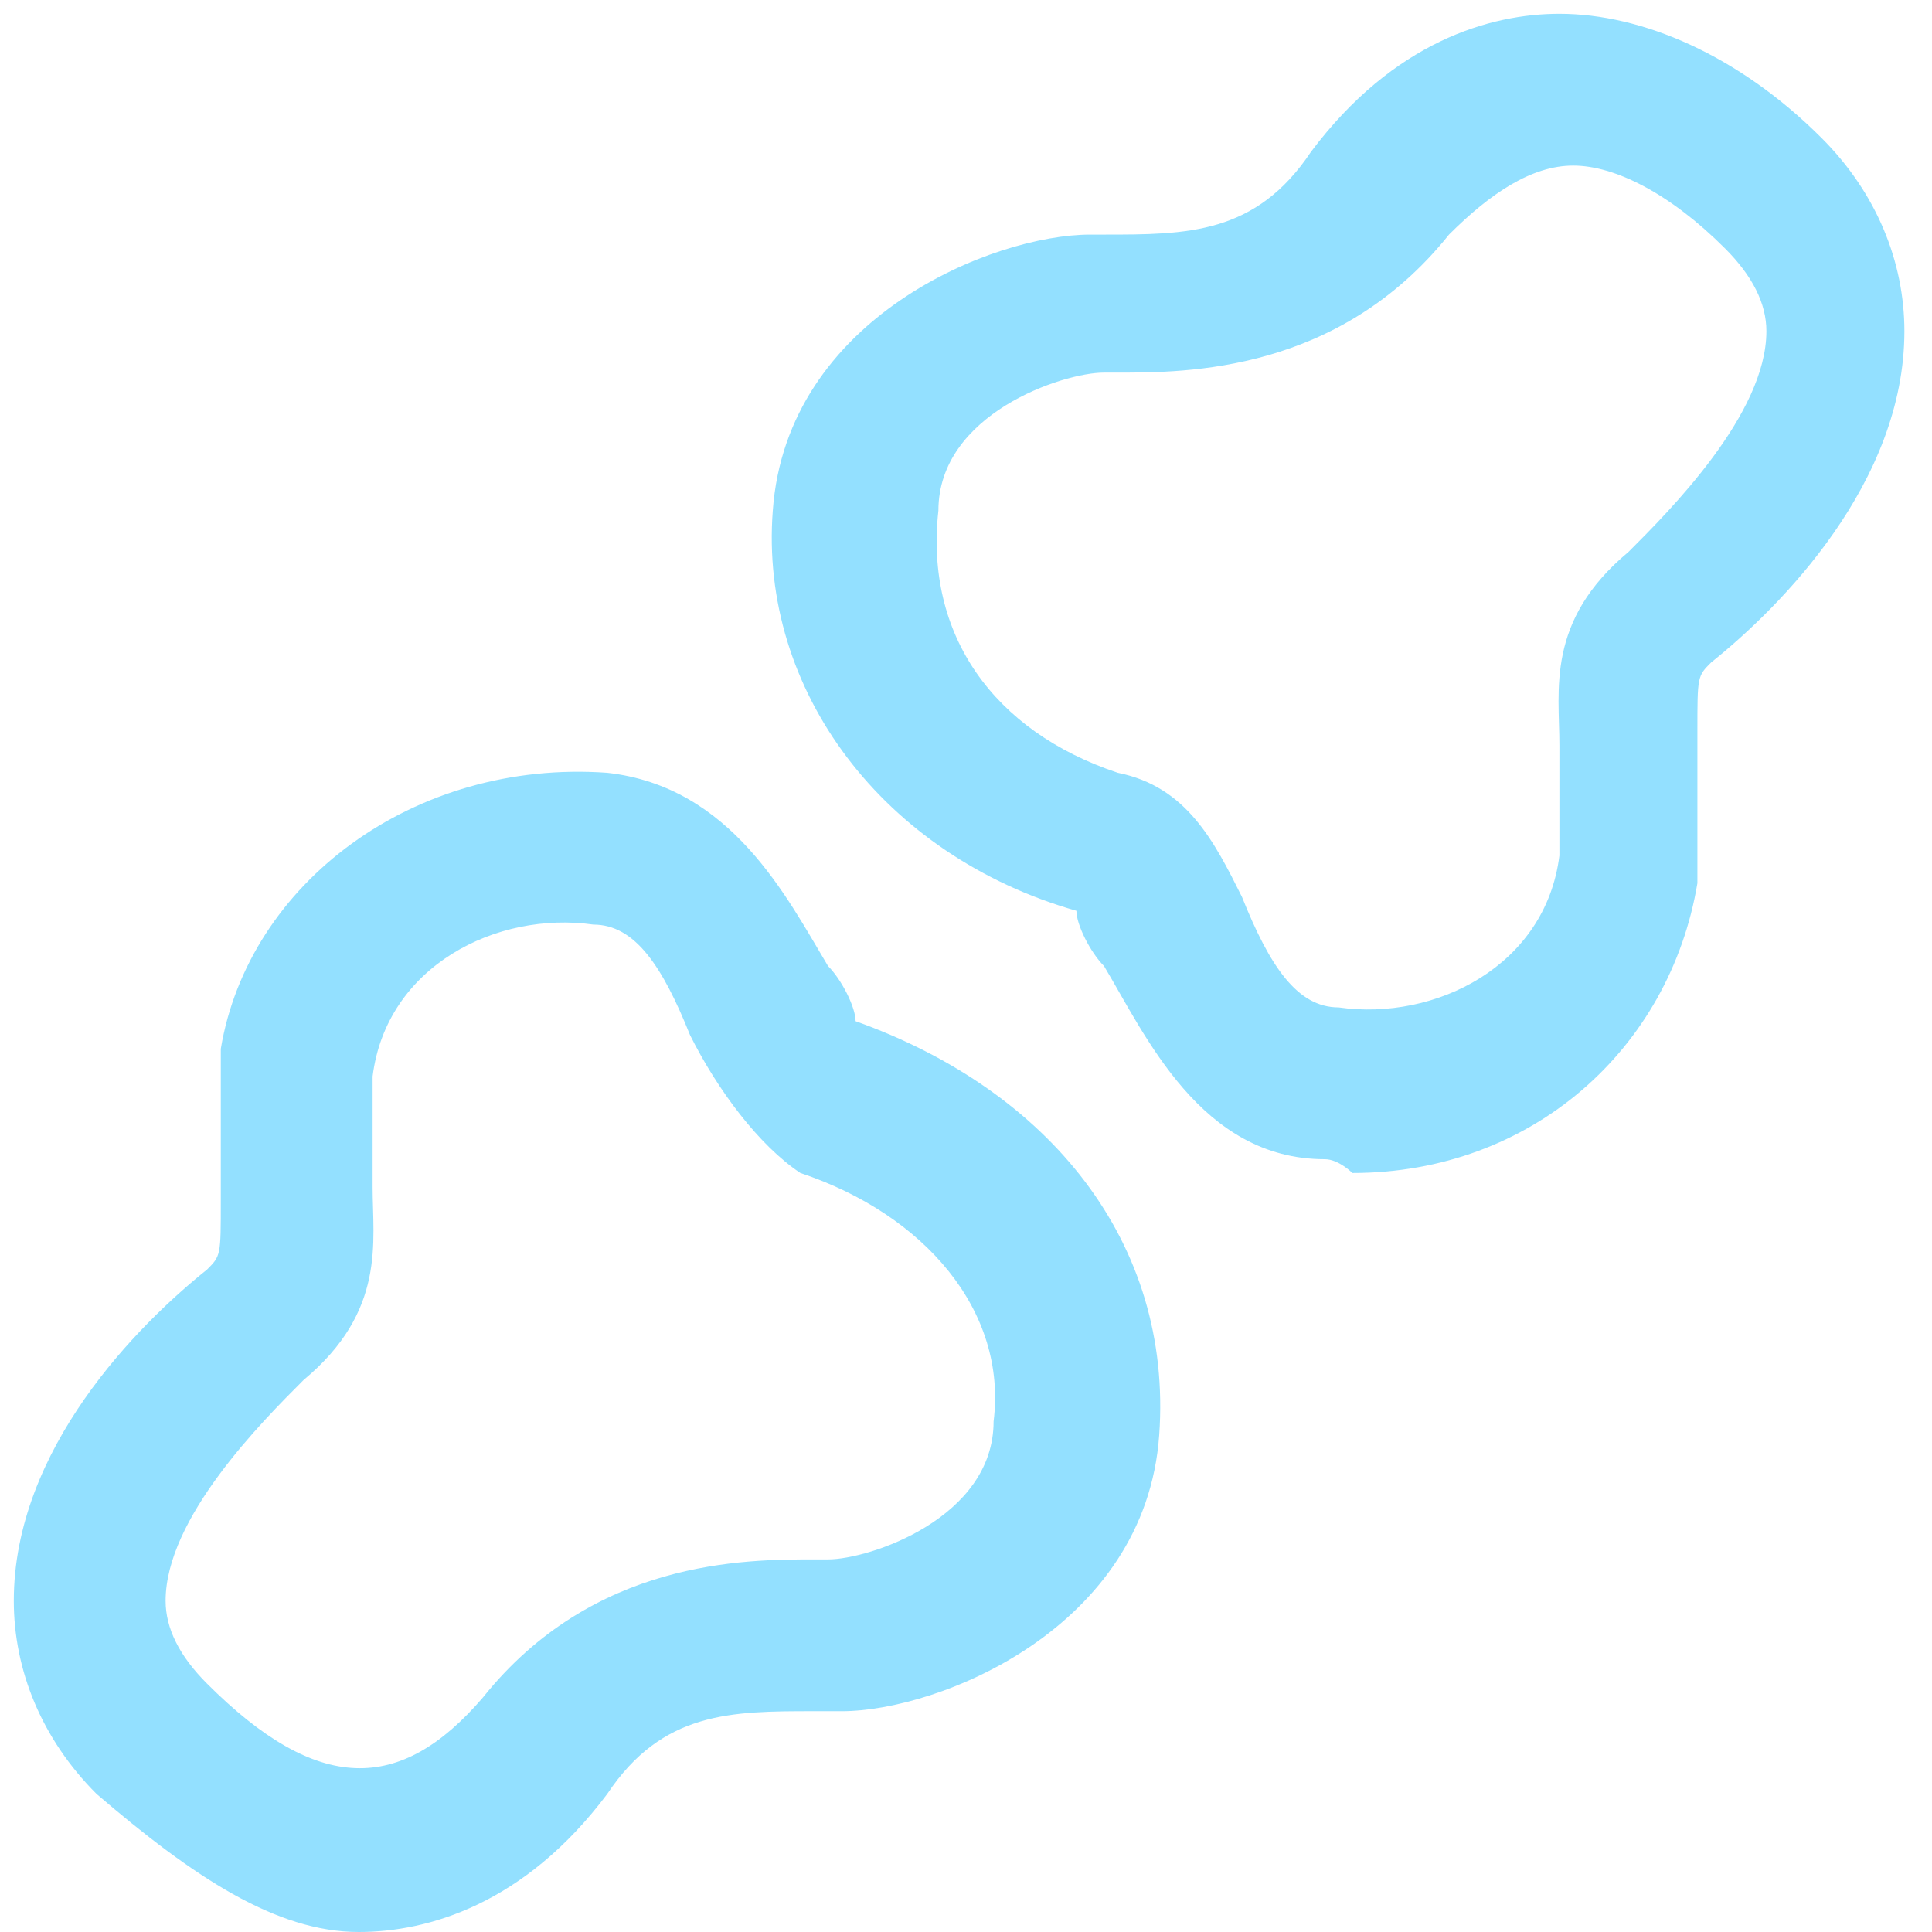 <?xml version="1.0" encoding="utf-8"?>
<!-- Generator: Adobe Illustrator 25.0.0, SVG Export Plug-In . SVG Version: 6.00 Build 0)  -->
<svg version="1.2" baseProfile="tiny" id="图层_1"
	 xmlns="http://www.w3.org/2000/svg" xmlns:xlink="http://www.w3.org/1999/xlink" x="0px" y="0px" viewBox="0 0 14 14"
	 overflow="visible" xml:space="preserve">
<path fill="#93E0FF" d="M0.7,13c-0.4-0.4-0.6-0.9-0.6-1.4c0-1.1,0.9-2,1.4-2.4c0.1-0.1,0.1-0.1,0.1-0.5c0-0.3,0-0.6,0-1.1
	C1.8,6.4,3,5.5,4.4,5.6C5.3,5.7,5.7,6.5,6,7c0.1,0.1,0.2,0.3,0.2,0.4C7.6,7.9,8.5,9,8.4,10.4c-0.1,1.4-1.6,2-2.3,2H5.9
	c-0.6,0-1.1,0-1.5,0.6c-0.6,0.8-1.3,1-1.8,1C2,14,1.4,13.6,0.7,13z M6,11.3c0.3,0,1.2-0.3,1.2-1c0.1-0.8-0.5-1.5-1.4-1.8
	C5.5,8.3,5.2,7.9,5,7.5C4.8,7,4.6,6.7,4.3,6.7C3.6,6.6,2.8,7,2.7,7.8c0,0.3,0,0.6,0,0.8c0,0.4,0.1,0.9-0.5,1.4c-0.3,0.3-1,1-1,1.6
	c0,0.2,0.1,0.4,0.3,0.6c0.8,0.8,1.4,0.8,2,0.1c0.8-1,1.9-1,2.4-1L6,11.3L6,11.3z M9.6,8.4C8.7,8.4,8.3,7.5,8,7
	C7.9,6.9,7.8,6.7,7.8,6.6C6.4,6.2,5.5,5,5.6,3.7c0.1-1.4,1.6-2,2.3-2h0.1c0.6,0,1.1,0,1.5-0.6c0.6-0.8,1.3-1,1.8-1
	c0.6,0,1.3,0.3,1.9,0.9c0.4,0.4,0.6,0.9,0.6,1.4c0,1.1-0.9,2-1.4,2.4c-0.1,0.1-0.1,0.1-0.1,0.5c0,0.4,0,0.7,0,1.1
	c-0.2,1.2-1.2,2.1-2.5,2.1C9.8,8.5,9.7,8.4,9.6,8.4z M10.5,1.7c-0.8,1-1.9,1-2.4,1H8c-0.3,0-1.2,0.3-1.2,1C6.7,4.6,7.2,5.3,8.1,5.6
	C8.6,5.7,8.8,6.1,9,6.5C9.2,7,9.4,7.3,9.7,7.3c0.7,0.1,1.5-0.3,1.6-1.1c0-0.4,0-0.6,0-0.8c0-0.4-0.1-0.9,0.5-1.4c0.3-0.3,1-1,1-1.6
	c0-0.2-0.1-0.4-0.3-0.6c-0.4-0.4-0.8-0.6-1.1-0.6C11.1,1.2,10.8,1.4,10.5,1.7z"/>
</svg>
